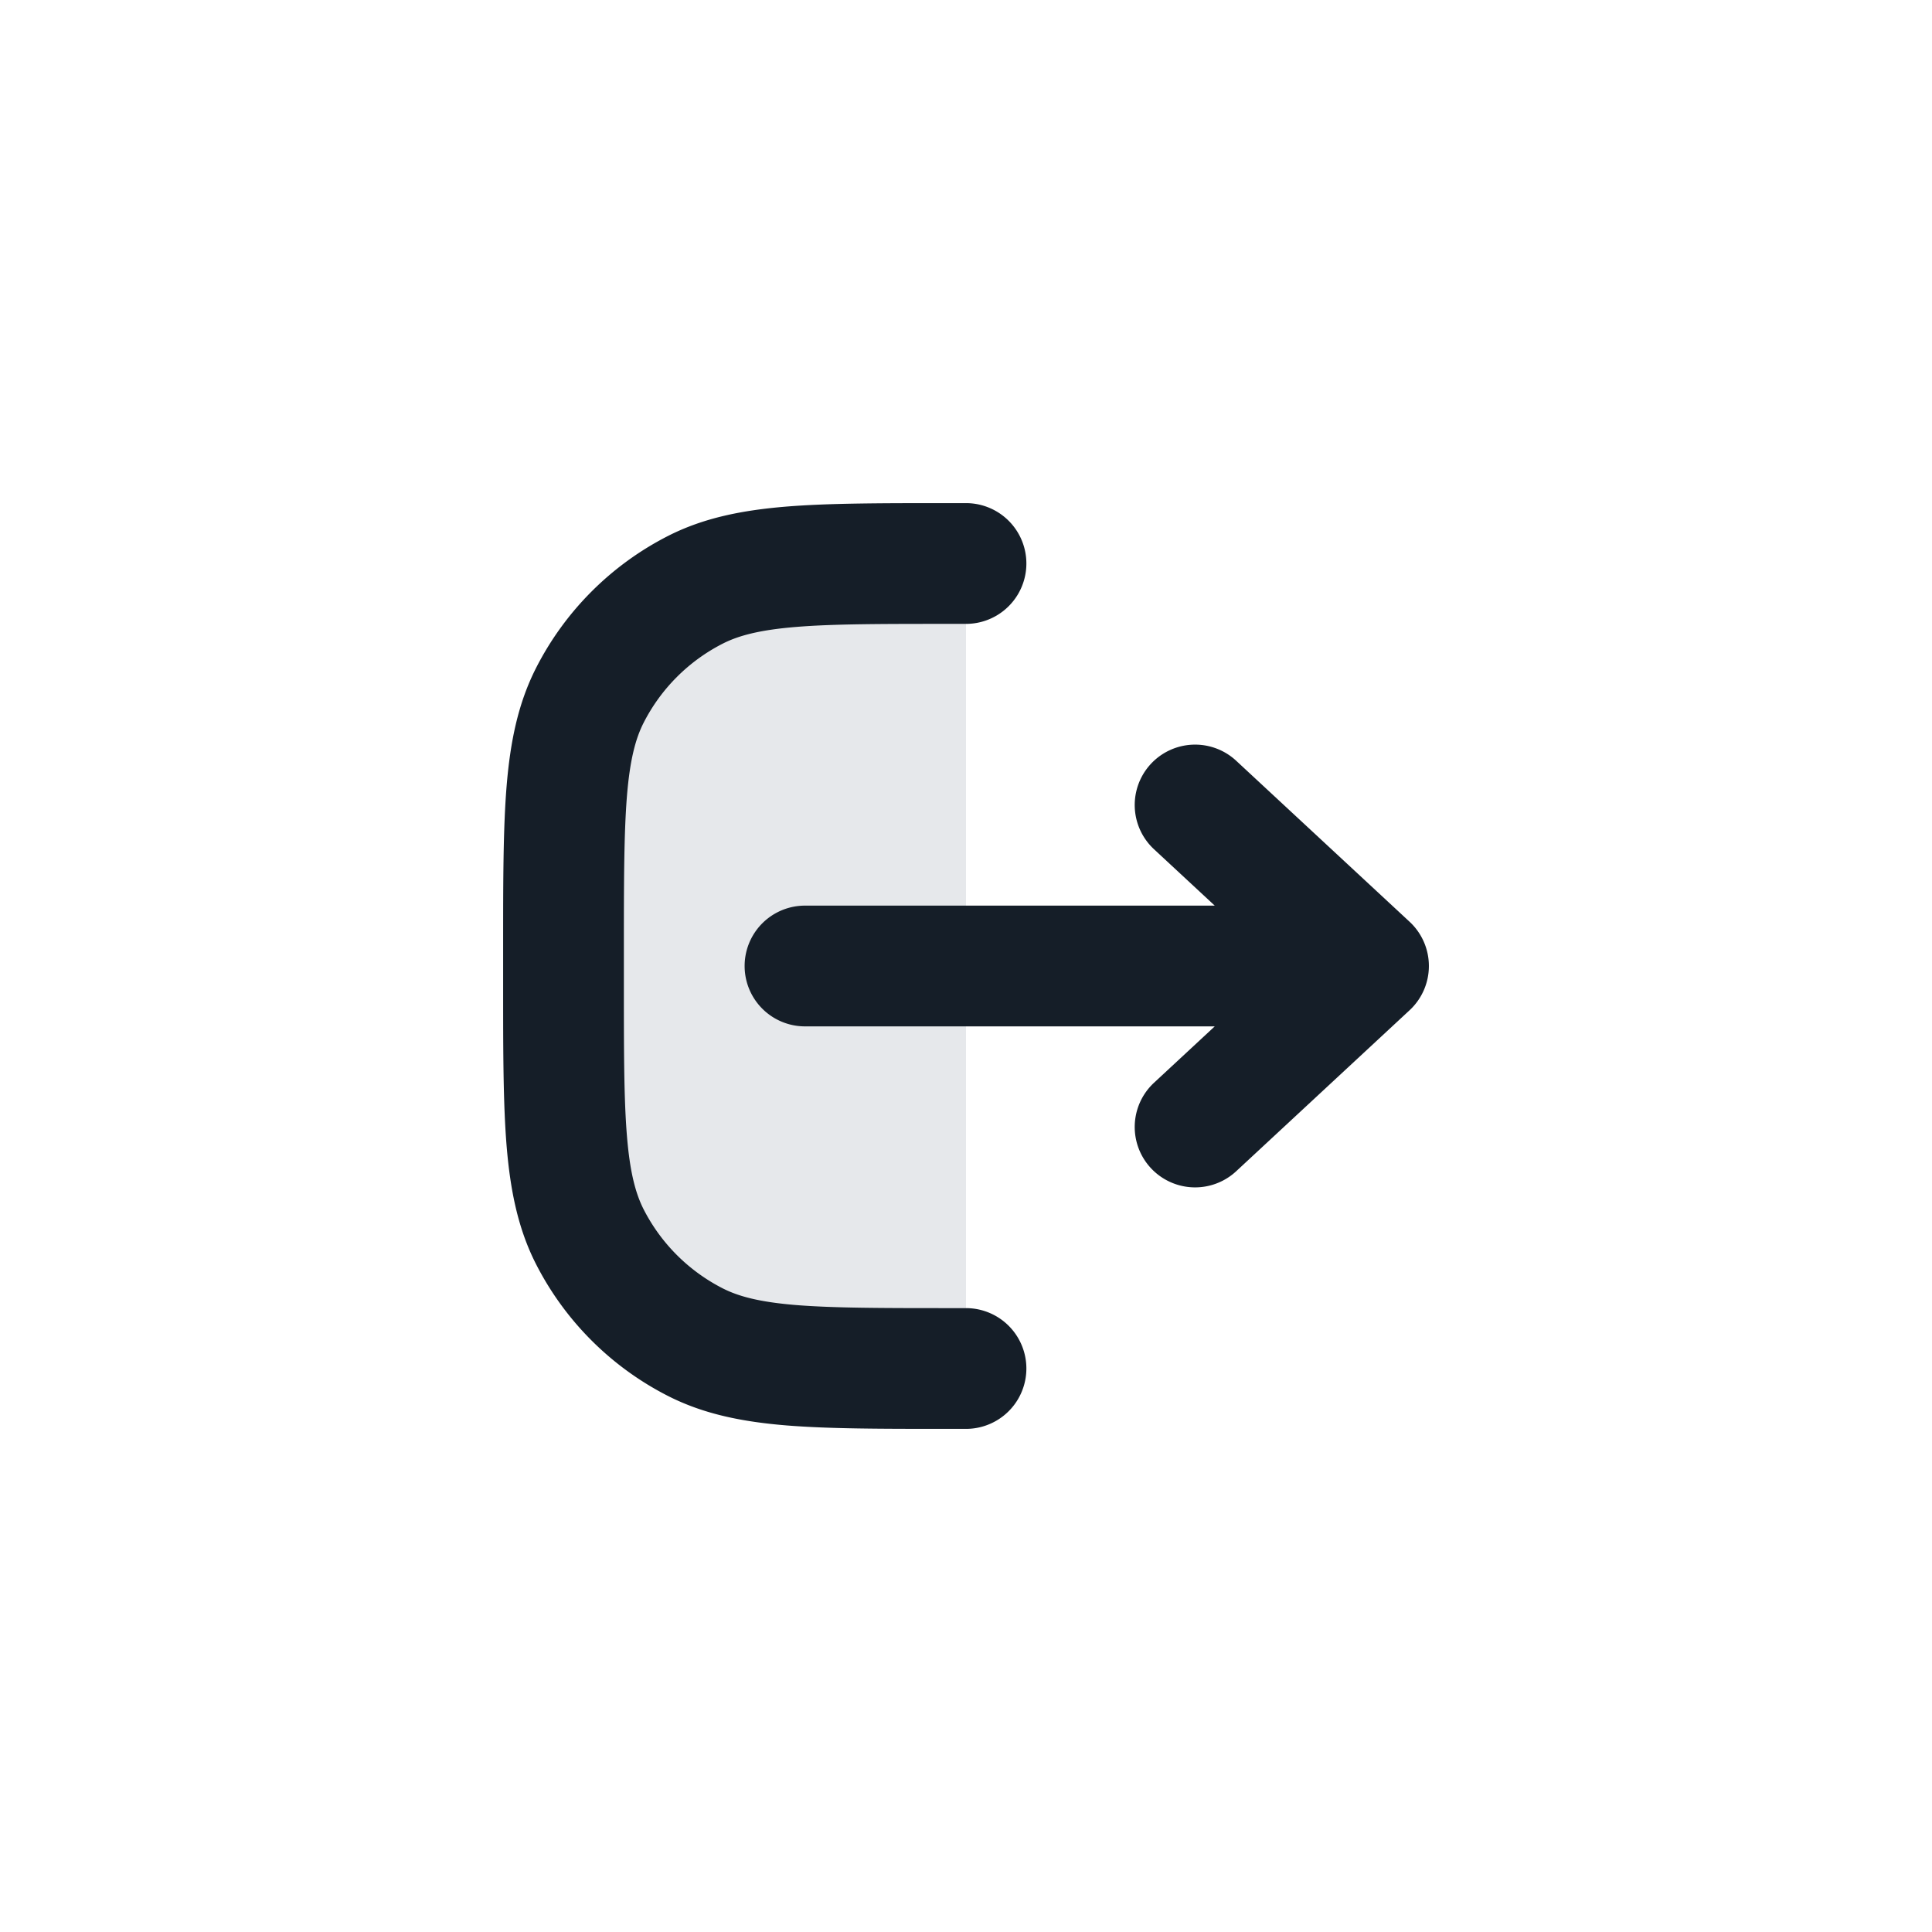 <svg viewBox="0 0 24 24" fill="none" xmlns="http://www.w3.org/2000/svg"><path d="M11.8 17h.2V7h-.2c-1.68 0-2.52 0-3.162.327a3 3 0 0 0-1.311 1.311C7 9.28 7 10.12 7 11.8v.4c0 1.68 0 2.52.327 3.162a3 3 0 0 0 1.311 1.311C9.28 17 10.12 17 11.8 17Z" fill="#636F7E" fill-opacity=".16"/><path fill-rule="evenodd" clip-rule="evenodd" d="M12 16.25a.75.75 0 0 1 0 1.5h-.232c-.813 0-1.469 0-2-.043-.546-.045-1.026-.14-1.47-.366a3.75 3.75 0 0 1-1.64-1.639c-.226-.444-.32-.924-.365-1.47-.043-.531-.043-1.187-.043-2v-.464c0-.813 0-1.469.043-2 .045-.546.14-1.026.366-1.47a3.75 3.75 0 0 1 1.639-1.64c.444-.226.924-.32 1.47-.365.531-.043 1.187-.043 2-.043H12a.75.75 0 0 1 0 1.5h-.2c-.853 0-1.447 0-1.91.038-.453.037-.714.107-.911.207a2.25 2.25 0 0 0-.984.984c-.1.197-.17.458-.207.912-.037.462-.038 1.056-.038 1.909v.4c0 .853 0 1.447.038 1.91.037.453.107.714.207.912.216.423.56.767.984.983.197.1.458.17.912.207.462.037 1.056.038 1.909.038h.2Zm5.51-3.7a.75.75 0 0 0 0-1.1l-2.154-2a.75.75 0 1 0-1.02 1.1l.754.7H10a.75.75 0 0 0 0 1.5h5.09l-.754.7a.75.75 0 0 0 1.02 1.1l2.154-2Z" fill="#151E28"/></svg>